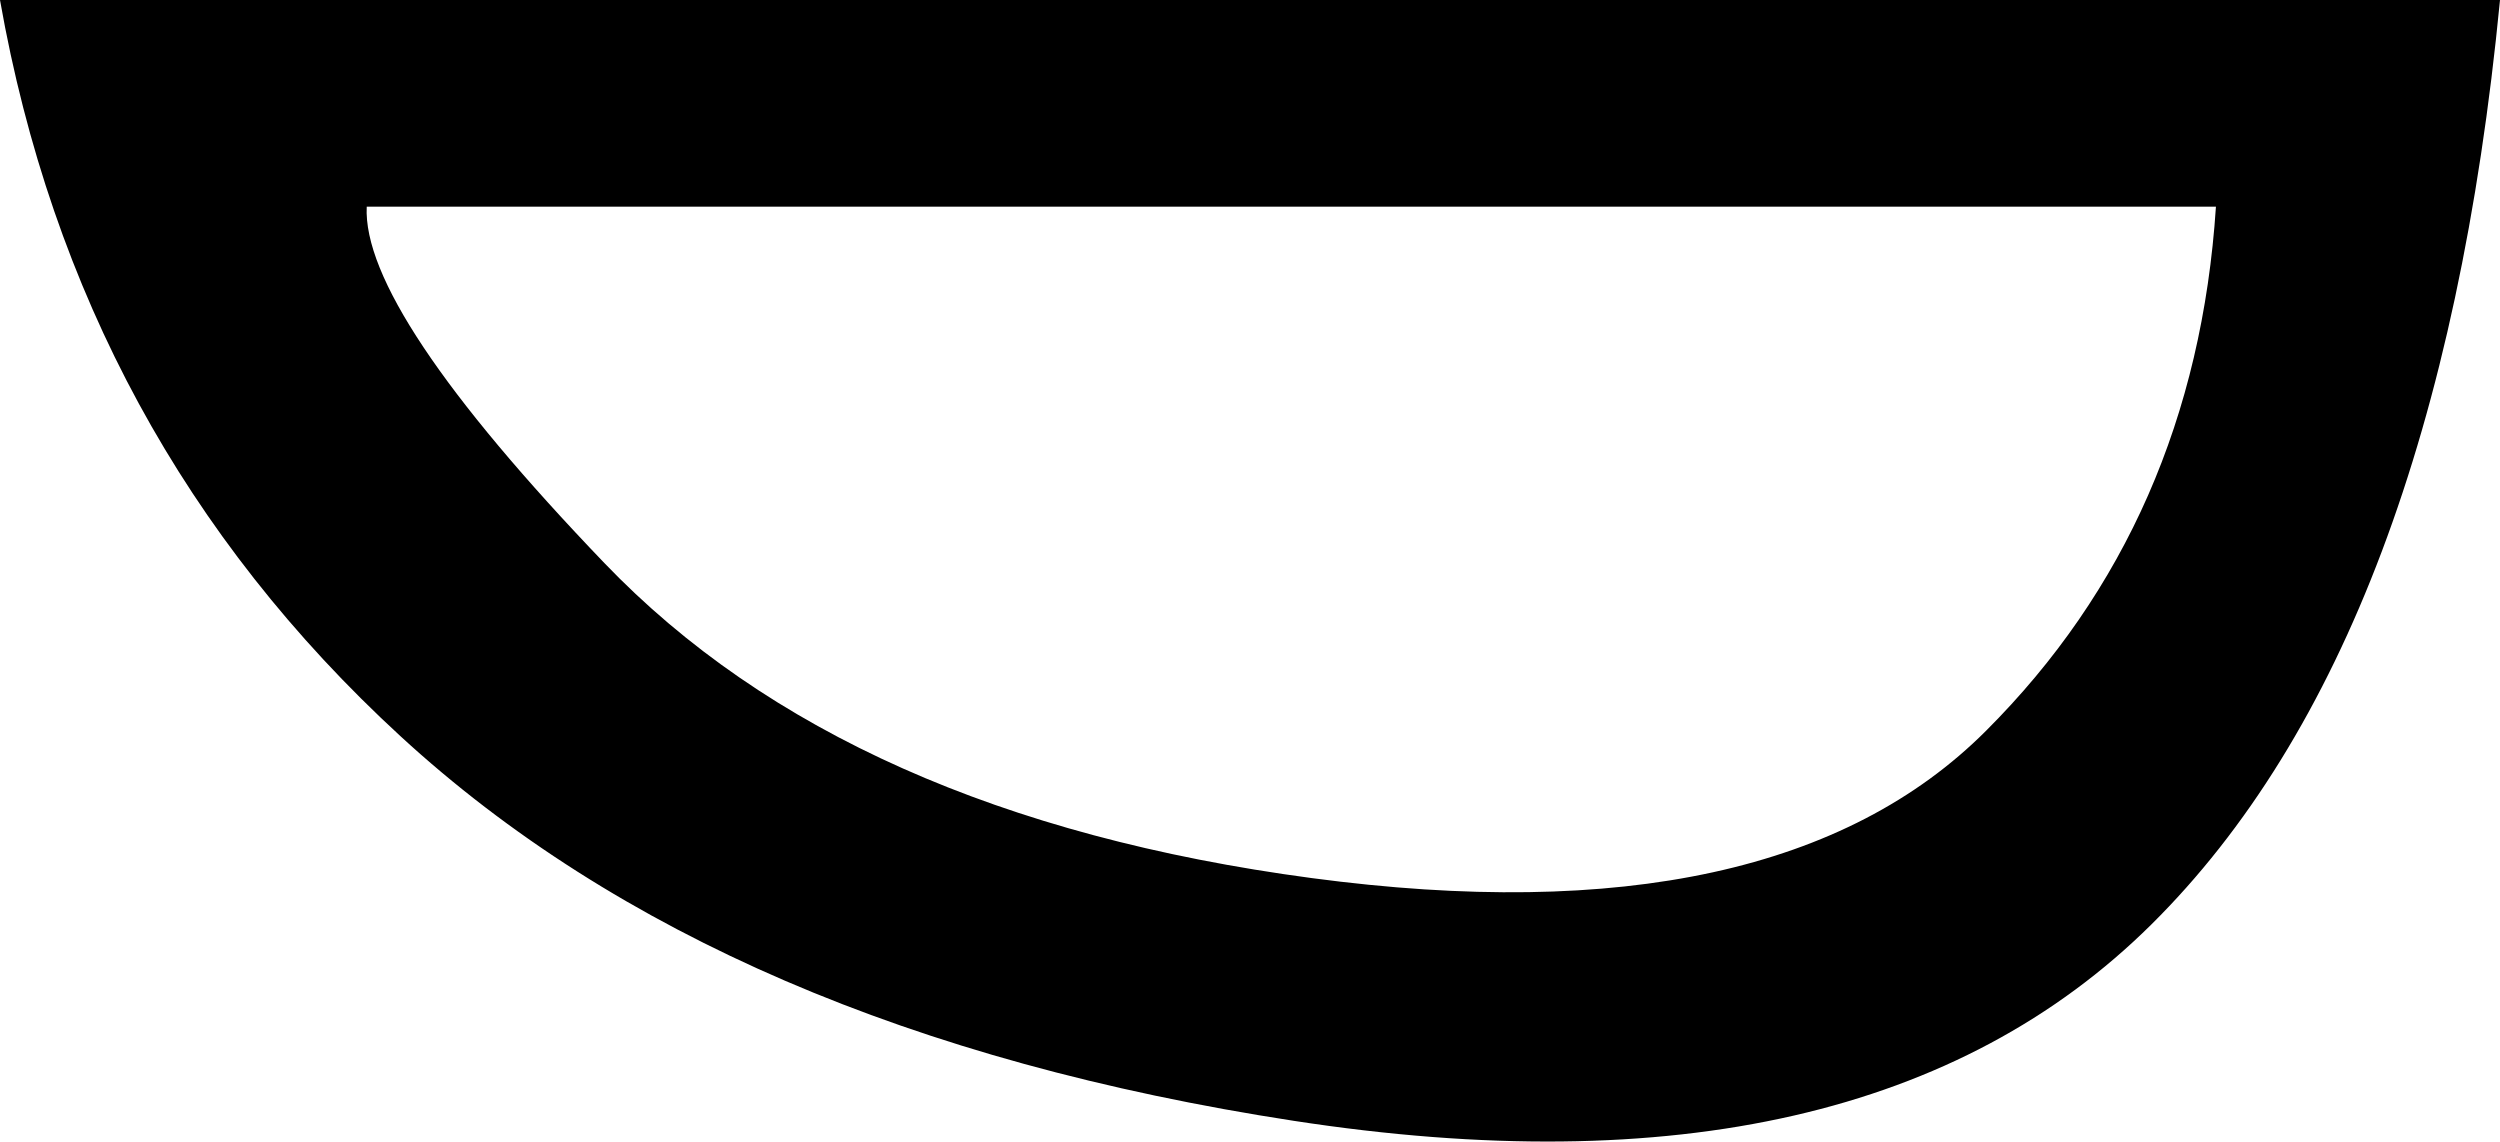 <?xml version='1.0' encoding ='UTF-8' standalone='yes'?>
<svg width='15.243' height='6.96' xmlns='http://www.w3.org/2000/svg' xmlns:xlink='http://www.w3.org/1999/xlink' xmlns:inkscape='http://www.inkscape.org/namespaces/inkscape'>
<path style='fill:#000000; stroke:none' d=' M 0 0  L 15.243 0  Q 14.865 3.905 13.117 5.637  Q 11.369 7.369 7.889 6.834  Q 4.409 6.299 2.441 4.488  Q 0.472 2.677 0 0  Z  M 2.236 1.26  Q 2.205 1.89 3.685 3.433  Q 5.165 4.976 7.999 5.354  Q 10.834 5.732 12.109 4.456  Q 13.385 3.181 13.511 1.26  L 2.236 1.26  Z '/></svg>

